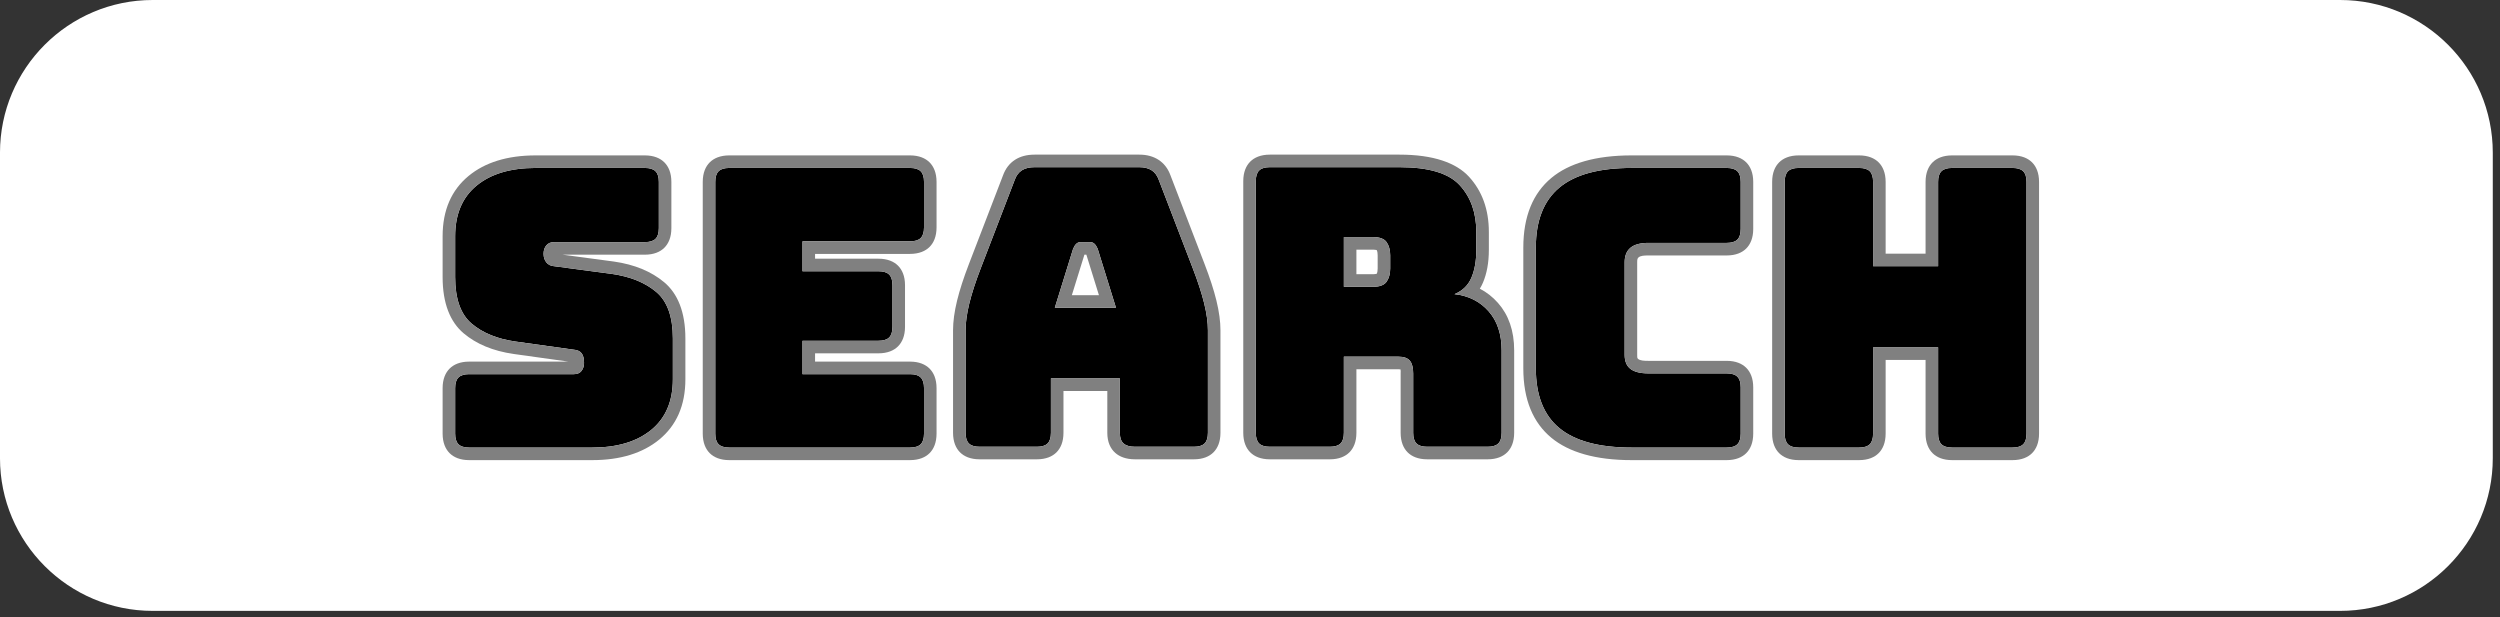 <?xml version="1.0" encoding="UTF-8" standalone="no"?>
<!DOCTYPE svg PUBLIC "-//W3C//DTD SVG 1.1//EN" "http://www.w3.org/Graphics/SVG/1.1/DTD/svg11.dtd">
<svg width="100%" height="100%" viewBox="0 0 332 82" version="1.1" xmlns="http://www.w3.org/2000/svg" xmlns:xlink="http://www.w3.org/1999/xlink" xml:space="preserve" xmlns:serif="http://www.serif.com/" style="fill-rule:evenodd;clip-rule:evenodd;stroke-linejoin:round;stroke-miterlimit:2;">
    <rect x="0" y="0" width="332" height="82" fill="#333333" stroke="none"/>
    <g transform="matrix(1,0,0,1,-396.971,-733.086)">
        <g transform="matrix(1,0,0,1,-376.46,35.339)">
            <g transform="matrix(1,0,0,1,527.367,247.747)">
                <g transform="matrix(1.514,0,0,1,-126.48,0)">
                    <path d="M464.72,470.281C464.72,459.088 458.718,450 451.325,450L259.46,450C252.067,450 246.065,459.088 246.065,470.281L246.065,510.843C246.065,522.037 252.067,531.125 259.46,531.125L451.325,531.125C458.718,531.125 464.72,522.037 464.72,510.843L464.72,470.281Z" style="fill:white;"/>
                </g>
                <g transform="matrix(1.667,0,0,0.95,-269.69,-146.512)">
                    <g>
                        <path d="M356.57,690.473L346.768,690.473C346.375,690.473 346.09,690.319 345.914,690.011C345.739,689.704 345.651,689.206 345.651,688.518L345.651,682.167C345.651,681.479 345.739,680.981 345.914,680.674C346.09,680.366 346.375,680.212 346.768,680.212L355.112,680.212C355.381,680.212 355.583,680.059 355.717,679.751C355.852,679.443 355.919,679.072 355.919,678.638C355.919,678.023 355.852,677.57 355.717,677.281C355.583,676.991 355.381,676.828 355.112,676.792L350.459,675.652C349.011,675.29 347.848,674.458 346.969,673.155C346.09,671.852 345.651,669.681 345.651,666.64L345.651,660.94C345.651,657.864 346.22,655.502 347.357,653.856C348.494,652.209 350.066,651.386 352.072,651.386L360.758,651.386C361.151,651.386 361.436,651.539 361.611,651.847C361.787,652.155 361.875,652.652 361.875,653.34L361.875,659.8C361.875,660.488 361.787,660.985 361.611,661.293C361.436,661.601 361.151,661.754 360.758,661.754L353.53,661.754C353.261,661.754 353.055,661.908 352.91,662.216C352.765,662.524 352.693,662.913 352.693,663.383C352.693,663.854 352.765,664.252 352.91,664.577C353.055,664.903 353.261,665.084 353.53,665.12L358.152,666.206C359.6,666.568 360.769,667.4 361.658,668.703C362.547,670.006 362.992,672.178 362.992,675.218L362.992,680.918C362.992,683.994 362.418,686.356 361.27,688.003C360.122,689.649 358.556,690.473 356.57,690.473Z" style="fill-rule:nonzero;"/>
                        <path d="M354.213,663.51L358.285,664.466C358.288,664.467 358.291,664.468 358.293,664.468C359.95,664.883 361.281,665.865 362.298,667.356C363.378,668.938 363.991,671.527 363.991,675.218L363.991,680.918C363.991,684.595 363.274,687.394 361.903,689.362C360.598,691.234 358.827,692.228 356.57,692.228L346.768,692.228C346.039,692.228 345.535,691.825 345.209,691.255C344.882,690.683 344.651,689.797 344.651,688.518L344.651,682.167C344.651,680.888 344.882,680.003 345.209,679.431C345.535,678.86 346.039,678.457 346.768,678.457L354.674,678.457L350.321,677.391L350.318,677.39C348.659,676.975 347.332,675.99 346.324,674.496C345.258,672.916 344.651,670.328 344.651,666.64L344.651,660.94C344.651,657.265 345.362,654.468 346.721,652.501C348.014,650.629 349.791,649.63 352.072,649.63L360.758,649.63C361.487,649.63 361.991,650.034 362.317,650.604C362.644,651.176 362.875,652.061 362.875,653.34L362.875,659.8C362.875,661.079 362.644,661.964 362.317,662.536C361.991,663.106 361.487,663.51 360.758,663.51L354.213,663.51ZM356.57,690.473C358.556,690.473 360.122,689.649 361.27,688.003C362.418,686.356 362.992,683.994 362.992,680.918L362.992,675.218C362.992,672.178 362.547,670.006 361.658,668.703C360.769,667.4 359.6,666.568 358.152,666.206L353.53,665.12C353.261,665.084 353.055,664.903 352.91,664.577C352.765,664.252 352.693,663.854 352.693,663.383C352.693,662.913 352.765,662.524 352.91,662.216C353.055,661.908 353.261,661.754 353.53,661.754L360.758,661.754C361.151,661.754 361.436,661.601 361.611,661.293C361.787,660.985 361.875,660.488 361.875,659.8L361.875,653.34C361.875,652.652 361.787,652.155 361.611,651.847C361.436,651.539 361.151,651.386 360.758,651.386L352.072,651.386C350.066,651.386 348.494,652.209 347.357,653.856C346.22,655.502 345.651,657.864 345.651,660.94L345.651,666.64C345.651,669.681 346.09,671.852 346.969,673.155C347.848,674.458 349.011,675.29 350.459,675.652L355.112,676.792C355.381,676.828 355.583,676.991 355.717,677.281C355.852,677.57 355.919,678.023 355.919,678.638C355.919,679.072 355.852,679.443 355.717,679.751C355.583,680.059 355.381,680.212 355.112,680.212L346.768,680.212C346.375,680.212 346.09,680.366 345.914,680.674C345.739,680.981 345.651,681.479 345.651,682.167L345.651,688.518C345.651,689.206 345.739,689.704 345.914,690.011C346.09,690.319 346.375,690.473 346.768,690.473L356.57,690.473Z" style="fill:rgb(128,128,128);"/>
                        <path d="M381.884,690.473L367.49,690.473C367.097,690.473 366.813,690.319 366.637,690.011C366.461,689.704 366.373,689.206 366.373,688.518L366.373,653.34C366.373,652.652 366.461,652.155 366.637,651.847C366.813,651.539 367.097,651.386 367.49,651.386L381.884,651.386C382.277,651.386 382.561,651.539 382.737,651.847C382.913,652.155 383.001,652.652 383.001,653.34L383.001,659.692C383.001,660.379 382.913,660.877 382.737,661.184C382.561,661.492 382.277,661.646 381.884,661.646L373.322,661.646L373.322,665.826L379.371,665.826C379.764,665.826 380.049,665.98 380.224,666.288C380.4,666.595 380.488,667.093 380.488,667.78L380.488,673.589C380.488,674.277 380.4,674.775 380.224,675.082C380.049,675.39 379.764,675.544 379.371,675.544L373.322,675.544L373.322,680.212L381.884,680.212C382.277,680.212 382.561,680.366 382.737,680.674C382.913,680.981 383.001,681.479 383.001,682.167L383.001,688.518C383.001,689.206 382.913,689.704 382.737,690.011C382.561,690.319 382.277,690.473 381.884,690.473Z" style="fill-rule:nonzero;"/>
                        <path d="M381.884,692.228L367.49,692.228C366.762,692.228 366.257,691.825 365.931,691.255C365.604,690.683 365.374,689.797 365.374,688.518L365.374,653.34C365.374,652.061 365.604,651.176 365.931,650.604C366.257,650.034 366.762,649.63 367.49,649.63L381.884,649.63C382.612,649.63 383.117,650.034 383.443,650.604C383.77,651.176 384,652.061 384,653.34L384,659.692C384,660.97 383.77,661.856 383.443,662.428C383.117,662.998 382.612,663.401 381.884,663.401L374.322,663.401L374.322,664.071L379.371,664.071C380.1,664.071 380.604,664.474 380.93,665.044C381.257,665.616 381.488,666.502 381.488,667.78L381.488,673.589C381.488,674.868 381.257,675.753 380.93,676.325C380.604,676.896 380.1,677.299 379.371,677.299L374.322,677.299L374.322,678.457L381.884,678.457C382.612,678.457 383.117,678.86 383.443,679.431C383.77,680.003 384,680.888 384,682.167L384,688.518C384,689.797 383.77,690.683 383.443,691.255C383.117,691.825 382.612,692.228 381.884,692.228ZM381.884,690.473C382.277,690.473 382.561,690.319 382.737,690.011C382.913,689.704 383.001,689.206 383.001,688.518L383.001,682.167C383.001,681.479 382.913,680.981 382.737,680.674C382.561,680.366 382.277,680.212 381.884,680.212L373.322,680.212L373.322,675.544L379.371,675.544C379.764,675.544 380.049,675.39 380.224,675.082C380.4,674.775 380.488,674.277 380.488,673.589L380.488,667.78C380.488,667.093 380.4,666.595 380.224,666.288C380.049,665.98 379.764,665.826 379.371,665.826L373.322,665.826L373.322,661.646L381.884,661.646C382.277,661.646 382.561,661.492 382.737,661.184C382.913,660.877 383.001,660.379 383.001,659.692L383.001,653.34C383.001,652.652 382.913,652.155 382.737,651.847C382.561,651.539 382.277,651.386 381.884,651.386L367.49,651.386C367.097,651.386 366.813,651.539 366.637,651.847C366.461,652.155 366.373,652.652 366.373,653.34L366.373,688.518C366.373,689.206 366.461,689.704 366.637,690.011C366.813,690.319 367.097,690.473 367.49,690.473L381.884,690.473Z" style="fill:rgb(128,128,128);"/>
                        <g transform="matrix(0.6,0,0,1.053,71.243,-143.832)">
                            <path d="M536.446,790.35C536.446,791.003 536.3,791.475 536.006,791.767C535.713,792.059 535.239,792.205 534.584,792.205L526.981,792.205C526.326,792.205 525.852,792.059 525.559,791.767C525.265,791.475 525.119,791.003 525.119,790.35L525.119,776.741C525.119,775.71 525.283,774.524 525.61,773.184C525.938,771.844 526.446,770.28 527.136,768.493L531.636,756.792C531.843,756.207 532.162,755.778 532.593,755.503C533.024,755.228 533.584,755.091 534.274,755.091L548.187,755.091C548.842,755.091 549.385,755.228 549.816,755.503C550.247,755.778 550.566,756.207 550.773,756.792L555.273,768.493C555.963,770.28 556.471,771.844 556.799,773.184C557.126,774.524 557.29,775.71 557.29,776.741L557.29,790.35C557.29,791.003 557.144,791.475 556.85,791.767C556.557,792.059 556.083,792.205 555.428,792.205L547.618,792.205C546.928,792.205 546.42,792.059 546.092,791.767C545.765,791.475 545.601,791.003 545.601,790.35L545.601,783.133L536.446,783.133L536.446,790.35Z" style="fill-rule:nonzero;"/>
                            <path d="M538.113,790.35C538.113,791.564 537.728,792.405 537.183,792.948C536.64,793.489 535.798,793.872 534.584,793.872L526.981,793.872C525.767,793.872 524.925,793.489 524.382,792.948C523.837,792.405 523.452,791.564 523.452,790.35L523.452,776.741C523.452,775.595 523.627,774.277 523.991,772.788C524.333,771.39 524.862,769.758 525.58,767.895C525.58,767.895 530.074,756.21 530.069,756.224C530.416,755.251 530.977,754.557 531.696,754.098C532.36,753.675 533.212,753.424 534.274,753.424L548.187,753.424C549.206,753.424 550.042,753.67 550.713,754.098C551.428,754.554 551.988,755.245 552.335,756.21L556.828,767.893C557.547,769.758 558.076,771.39 558.418,772.788C558.782,774.277 558.957,775.595 558.957,776.741L558.957,790.35C558.957,791.564 558.572,792.405 558.027,792.948C557.484,793.489 556.642,793.872 555.428,793.872L547.618,793.872C546.414,793.872 545.555,793.521 544.983,793.011C544.358,792.454 543.934,791.595 543.934,790.35L543.934,784.8L538.113,784.8L538.113,790.35ZM536.446,790.35L536.446,783.133L545.601,783.133L545.601,790.35C545.601,791.003 545.765,791.475 546.092,791.767C546.42,792.059 546.928,792.205 547.618,792.205L555.428,792.205C556.083,792.205 556.557,792.059 556.85,791.767C557.144,791.475 557.29,791.003 557.29,790.35L557.29,776.741C557.29,775.71 557.126,774.524 556.799,773.184C556.471,771.844 555.963,770.28 555.273,768.493L550.773,756.792C550.566,756.207 550.247,755.778 549.816,755.503C549.385,755.228 548.842,755.091 548.187,755.091L534.274,755.091C533.584,755.091 533.024,755.228 532.593,755.503C532.162,755.778 531.843,756.207 531.636,756.792L527.136,768.493C526.446,770.28 525.938,771.844 525.61,773.184C525.283,774.524 525.119,775.71 525.119,776.741L525.119,790.35C525.119,791.003 525.265,791.475 525.559,791.767C525.852,792.059 526.326,792.205 526.981,792.205L534.584,792.205C535.239,792.205 535.713,792.059 536.006,791.767C536.3,791.475 536.446,791.003 536.446,790.35Z" style="fill:rgb(128,128,128);"/>
                        </g>
                        <g transform="matrix(0.6,0,0,1.053,71.243,-143.832)">
                            <path d="M539.394,765.916L536.963,773.751L545.084,773.751L542.653,765.916C542.515,765.606 542.368,765.383 542.213,765.246C542.058,765.108 541.877,765.039 541.67,765.039L540.377,765.039C540.17,765.039 539.989,765.108 539.834,765.246C539.679,765.383 539.532,765.606 539.394,765.916Z" style="fill:white;fill-rule:nonzero;"/>
                            <path d="M539.394,765.916C539.532,765.606 539.679,765.383 539.834,765.246C539.989,765.108 540.17,765.039 540.377,765.039L541.67,765.039C541.877,765.039 542.058,765.108 542.213,765.246C542.368,765.383 542.515,765.606 542.653,765.916L545.084,773.751L536.963,773.751L539.394,765.916ZM541.152,766.706L540.894,766.706L539.225,772.084C539.225,772.084 542.822,772.084 542.822,772.084C542.822,772.084 541.452,767.671 541.152,766.706Z" style="fill:rgb(128,128,128);"/>
                        </g>
                        <g transform="matrix(0.6,0,0,1.053,71.243,-143.832)">
                            <path d="M573.479,792.205L565.514,792.205C564.859,792.205 564.385,792.059 564.092,791.767C563.798,791.475 563.652,791.003 563.652,790.35L563.652,756.946C563.652,756.293 563.798,755.821 564.092,755.529C564.385,755.237 564.859,755.091 565.514,755.091L582.737,755.091C586.599,755.091 589.263,755.89 590.728,757.488C592.194,759.086 592.927,761.156 592.927,763.699L592.927,766.07C592.927,767.514 592.711,768.742 592.28,769.756C591.849,770.77 591.099,771.5 590.03,771.947C591.892,772.153 593.401,772.909 594.556,774.215C595.711,775.521 596.289,777.256 596.289,779.421L596.289,790.35C596.289,791.003 596.142,791.475 595.849,791.767C595.556,792.059 595.082,792.205 594.427,792.205L586.41,792.205C585.755,792.205 585.28,792.059 584.987,791.767C584.694,791.475 584.548,791.003 584.548,790.35L584.548,782.463C584.548,781.707 584.401,781.148 584.108,780.787C583.815,780.427 583.306,780.246 582.582,780.246L575.341,780.246L575.341,790.35C575.341,791.003 575.195,791.475 574.901,791.767C574.608,792.059 574.134,792.205 573.479,792.205Z" style="fill-rule:nonzero;"/>
                            <path d="M582.866,781.939C582.788,781.927 582.672,781.913 582.582,781.913C582.582,781.913 577.008,781.913 577.008,781.913L577.008,790.35C577.008,791.564 576.623,792.405 576.078,792.948C575.535,793.489 574.693,793.872 573.479,793.872L565.514,793.872C564.3,793.872 563.458,793.489 562.915,792.948C562.37,792.405 561.985,791.564 561.985,790.35L561.985,756.946C561.985,755.732 562.37,754.891 562.915,754.348C563.458,753.807 564.3,753.424 565.514,753.424L582.737,753.424C587.216,753.424 590.257,754.508 591.957,756.361C593.691,758.252 594.593,760.69 594.593,763.699L594.593,766.07C594.593,767.77 594.322,769.214 593.814,770.408C593.692,770.695 593.553,770.965 593.395,771.22C594.302,771.689 595.105,772.32 595.804,773.111C597.208,774.697 597.955,776.791 597.955,779.421L597.955,790.35C597.955,791.564 597.57,792.405 597.025,792.948C596.482,793.489 595.641,793.872 594.427,793.872L586.41,793.872C585.195,793.872 584.354,793.489 583.811,792.948C583.266,792.405 582.881,791.564 582.881,790.35L582.881,782.463C582.881,782.25 582.905,782.07 582.866,781.939ZM573.479,792.205C574.134,792.205 574.608,792.059 574.901,791.767C575.195,791.475 575.341,791.003 575.341,790.35L575.341,780.246L582.582,780.246C583.306,780.246 583.815,780.427 584.108,780.787C584.401,781.148 584.548,781.707 584.548,782.463L584.548,790.35C584.548,791.003 584.694,791.475 584.987,791.767C585.28,792.059 585.755,792.205 586.41,792.205L594.427,792.205C595.082,792.205 595.556,792.059 595.849,791.767C596.142,791.475 596.289,791.003 596.289,790.35L596.289,779.421C596.289,777.256 595.711,775.521 594.556,774.215C593.401,772.909 591.892,772.153 590.03,771.947C591.099,771.5 591.849,770.77 592.28,769.756C592.711,768.742 592.927,767.514 592.927,766.07L592.927,763.699C592.927,761.156 592.194,759.086 590.728,757.488C589.263,755.89 586.599,755.091 582.737,755.091L565.514,755.091C564.859,755.091 564.385,755.237 564.092,755.529C563.798,755.821 563.652,756.293 563.652,756.946L563.652,790.35C563.652,791.003 563.798,791.475 564.092,791.767C564.385,792.059 564.859,792.205 565.514,792.205L573.479,792.205Z" style="fill:rgb(128,128,128);"/>
                        </g>
                        <g transform="matrix(0.6,0,0,1.053,71.243,-143.832)">
                            <path d="M575.341,764.369L575.341,770.967L579.22,770.967C580.117,770.967 580.72,770.735 581.031,770.272C581.341,769.808 581.496,769.232 581.496,768.545L581.496,766.792C581.496,766.105 581.341,765.529 581.031,765.065C580.72,764.601 580.117,764.369 579.22,764.369L575.341,764.369Z" style="fill:white;fill-rule:nonzero;"/>
                            <path d="M575.341,764.369L579.22,764.369C580.117,764.369 580.72,764.601 581.031,765.065C581.341,765.529 581.496,766.105 581.496,766.792L581.496,768.545C581.496,769.232 581.341,769.808 581.031,770.272C580.72,770.735 580.117,770.967 579.22,770.967L575.341,770.967L575.341,764.369ZM579.703,769.244C579.799,769.048 579.829,768.812 579.829,768.545L579.829,766.792C579.829,766.524 579.799,766.288 579.703,766.093C579.602,766.074 579.385,766.036 579.22,766.036L577.008,766.036C577.008,766.036 577.008,769.301 577.008,769.301L579.22,769.301C579.385,769.301 579.602,769.263 579.703,769.244Z" style="fill:rgb(128,128,128);"/>
                        </g>
                        <path d="M446.944,690.473L439.375,690.473C436.79,690.473 434.871,689.568 433.62,687.758C432.369,685.949 431.743,683.162 431.743,679.398L431.743,662.515C431.743,658.751 432.369,655.955 433.62,654.127C434.871,652.299 436.79,651.386 439.375,651.386L446.944,651.386C447.337,651.386 447.621,651.539 447.797,651.847C447.973,652.155 448.061,652.652 448.061,653.34L448.061,659.909C448.061,660.596 447.973,661.094 447.797,661.402C447.621,661.709 447.337,661.863 446.944,661.863L440.709,661.863C440.068,661.863 439.592,662.089 439.282,662.542C438.972,662.994 438.816,663.673 438.816,664.577L438.816,677.498C438.816,678.403 438.972,679.063 439.282,679.479C439.592,679.896 440.068,680.104 440.709,680.104L446.944,680.104C447.337,680.104 447.621,680.258 447.797,680.565C447.973,680.873 448.061,681.37 448.061,682.058L448.061,688.518C448.061,689.206 447.973,689.704 447.797,690.011C447.621,690.319 447.337,690.473 446.944,690.473Z" style="fill-rule:nonzero;"/>
                        <path d="M446.944,692.228L439.375,692.228C436.498,692.228 434.377,691.127 432.985,689.113C431.525,687.002 430.744,683.788 430.744,679.398L430.744,662.515C430.744,658.129 431.523,654.907 432.981,652.778C434.374,650.742 436.496,649.63 439.375,649.63L446.944,649.63C447.672,649.63 448.177,650.034 448.503,650.604C448.83,651.176 449.06,652.061 449.06,653.34L449.06,659.909C449.06,661.187 448.83,662.073 448.503,662.645C448.177,663.215 447.672,663.618 446.944,663.618L440.709,663.618C440.36,663.618 440.089,663.646 439.92,663.892C439.82,664.038 439.816,664.285 439.816,664.577L439.816,677.498C439.816,677.751 439.802,677.968 439.889,678.085C440.065,678.321 440.345,678.349 440.709,678.349L446.944,678.349C447.672,678.349 448.177,678.752 448.503,679.322C448.83,679.894 449.06,680.78 449.06,682.058L449.06,688.518C449.06,689.797 448.83,690.683 448.503,691.255C448.177,691.825 447.672,692.228 446.944,692.228ZM446.944,690.473C447.337,690.473 447.621,690.319 447.797,690.011C447.973,689.704 448.061,689.206 448.061,688.518L448.061,682.058C448.061,681.37 447.973,680.873 447.797,680.565C447.621,680.258 447.337,680.104 446.944,680.104L440.709,680.104C440.068,680.104 439.592,679.896 439.282,679.479C438.972,679.063 438.816,678.403 438.816,677.498L438.816,664.577C438.816,663.673 438.972,662.994 439.282,662.542C439.592,662.089 440.068,661.863 440.709,661.863L446.944,661.863C447.337,661.863 447.621,661.709 447.797,661.402C447.973,661.094 448.061,660.596 448.061,659.909L448.061,653.34C448.061,652.652 447.973,652.155 447.797,651.847C447.621,651.539 447.337,651.386 446.944,651.386L439.375,651.386C436.79,651.386 434.871,652.299 433.62,654.127C432.369,655.955 431.743,658.751 431.743,662.515L431.743,679.398C431.743,683.162 432.369,685.949 433.62,687.758C434.871,689.568 436.79,690.473 439.375,690.473L446.944,690.473Z" style="fill:rgb(128,128,128);"/>
                        <path d="M457.491,690.473L452.683,690.473C452.29,690.473 452.006,690.319 451.83,690.011C451.654,689.704 451.566,689.206 451.566,688.518L451.566,653.34C451.566,652.652 451.654,652.155 451.83,651.847C452.006,651.539 452.29,651.386 452.683,651.386L457.491,651.386C457.884,651.386 458.169,651.539 458.345,651.847C458.52,652.155 458.608,652.652 458.608,653.34L458.608,665.12L463.789,665.12L463.789,653.34C463.789,652.652 463.877,652.155 464.052,651.847C464.228,651.539 464.513,651.386 464.906,651.386L469.714,651.386C470.107,651.386 470.391,651.539 470.567,651.847C470.743,652.155 470.831,652.652 470.831,653.34L470.831,688.518C470.831,689.206 470.743,689.704 470.567,690.011C470.391,690.319 470.107,690.473 469.714,690.473L464.906,690.473C464.513,690.473 464.228,690.319 464.052,690.011C463.877,689.704 463.789,689.206 463.789,688.518L463.789,676.466L458.608,676.466L458.608,688.518C458.608,689.206 458.52,689.704 458.345,690.011C458.169,690.319 457.884,690.473 457.491,690.473Z" style="fill-rule:nonzero;"/>
                        <path d="M457.491,692.228L452.683,692.228C451.955,692.228 451.45,691.825 451.124,691.255C450.797,690.683 450.567,689.797 450.567,688.518L450.567,653.34C450.567,652.061 450.797,651.176 451.124,650.604C451.45,650.034 451.955,649.63 452.683,649.63L457.491,649.63C458.22,649.63 458.724,650.034 459.05,650.604C459.377,651.176 459.608,652.061 459.608,653.34L459.608,663.365L462.789,663.365L462.789,653.34C462.789,652.061 463.02,651.176 463.347,650.604C463.673,650.034 464.177,649.63 464.906,649.63L469.714,649.63C470.442,649.63 470.947,650.034 471.273,650.604C471.6,651.176 471.83,652.061 471.83,653.34L471.83,688.518C471.83,689.797 471.6,690.683 471.273,691.255C470.947,691.825 470.442,692.228 469.714,692.228L464.906,692.228C464.177,692.228 463.673,691.825 463.347,691.255C463.02,690.683 462.789,689.797 462.789,688.518L462.789,678.222L459.608,678.222L459.608,688.518C459.608,689.797 459.377,690.683 459.05,691.255C458.724,691.825 458.22,692.228 457.491,692.228ZM457.491,690.473C457.884,690.473 458.169,690.319 458.345,690.011C458.52,689.704 458.608,689.206 458.608,688.518L458.608,676.466L463.789,676.466L463.789,688.518C463.789,689.206 463.877,689.704 464.052,690.011C464.228,690.319 464.513,690.473 464.906,690.473L469.714,690.473C470.107,690.473 470.391,690.319 470.567,690.011C470.743,689.704 470.831,689.206 470.831,688.518L470.831,653.34C470.831,652.652 470.743,652.155 470.567,651.847C470.391,651.539 470.107,651.386 469.714,651.386L464.906,651.386C464.513,651.386 464.228,651.539 464.052,651.847C463.877,652.155 463.789,652.652 463.789,653.34L463.789,665.12L458.608,665.12L458.608,653.34C458.608,652.652 458.52,652.155 458.345,651.847C458.169,651.539 457.884,651.386 457.491,651.386L452.683,651.386C452.29,651.386 452.006,651.539 451.83,651.847C451.654,652.155 451.566,652.652 451.566,653.34L451.566,688.518C451.566,689.206 451.654,689.704 451.83,690.011C452.006,690.319 452.29,690.473 452.683,690.473L457.491,690.473Z" style="fill:rgb(128,128,128);"/>
                    </g>
                </g>
            </g>
        </g>
    </g>
</svg>
